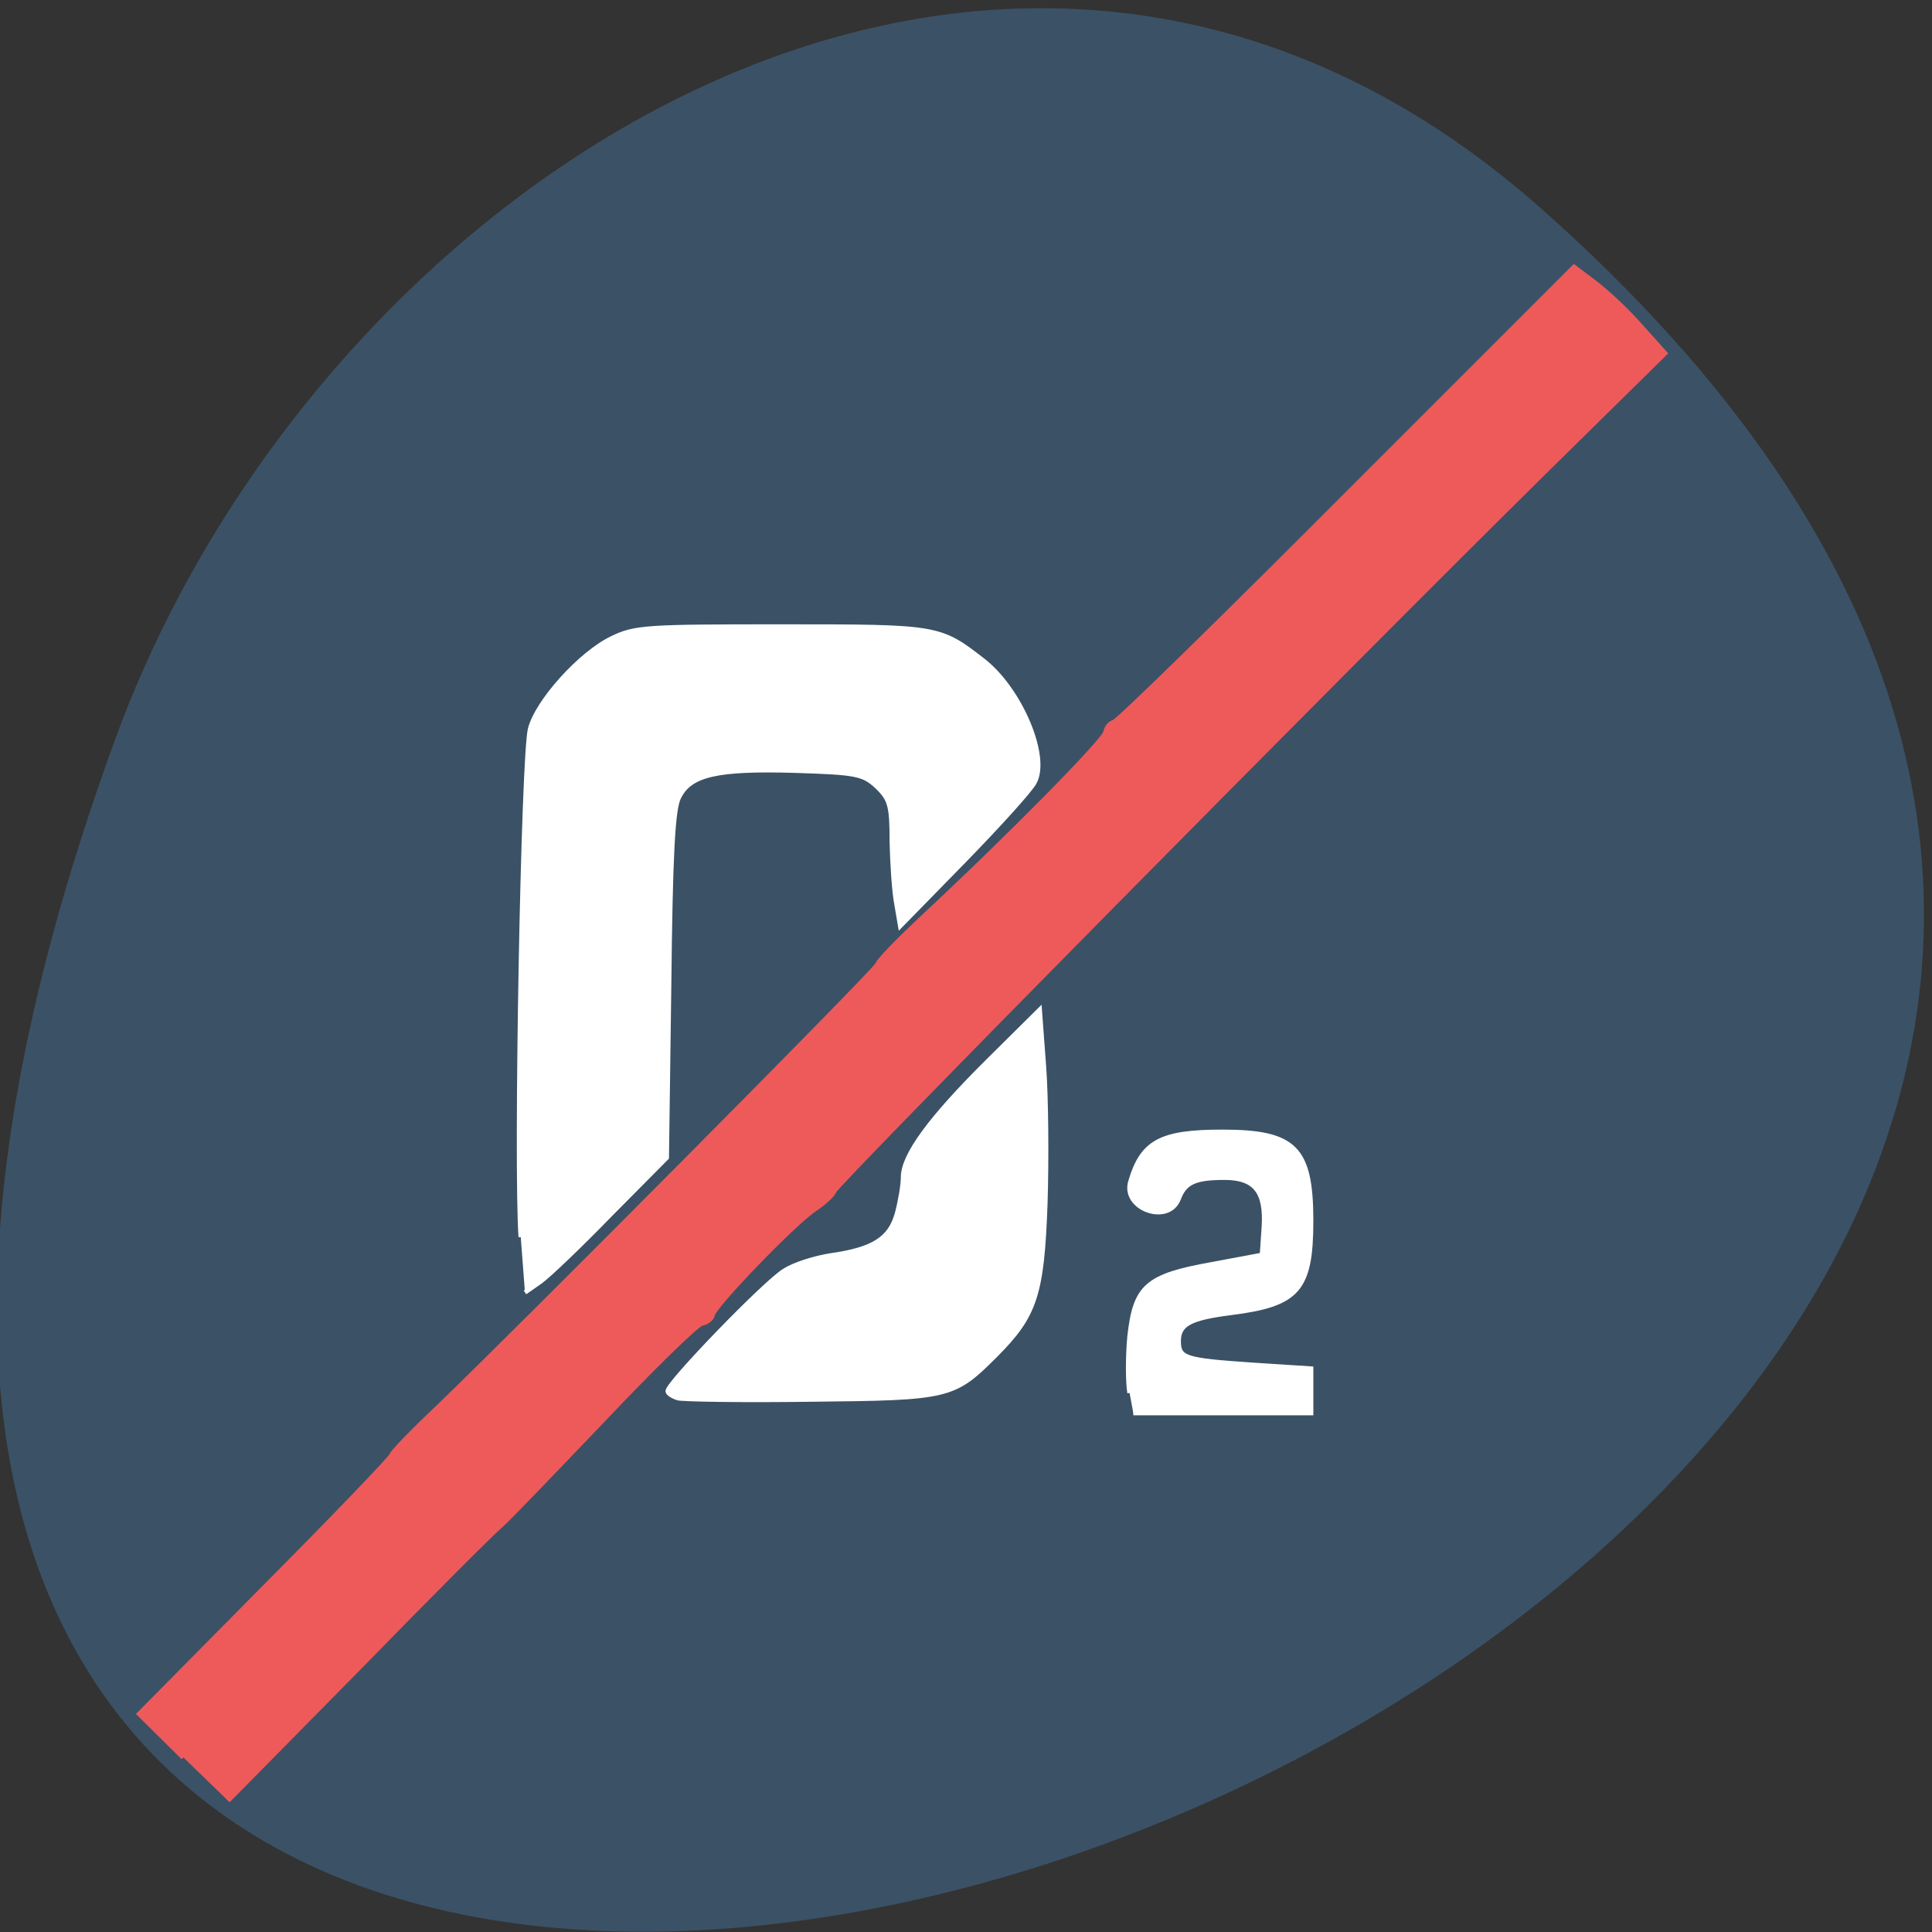 <svg xmlns="http://www.w3.org/2000/svg" viewBox="0 0 16 16"><rect x="0" y="0" width="16" height="16" fill="#333333" stroke="none"/><path d="m 12.754 1.719 c 13.03 11.508 -18.645 23.14 -11.797 4.395 c 1.707 -4.672 7.391 -8.289 11.797 -4.395" fill="#3b5166"/><g transform="scale(0.062)"><g fill="#fff" stroke="#fff" stroke-width="0.598"><path d="m 69.56 165.25 c -0.688 -9.563 0.313 -64.19 1.25 -67.875 c 0.938 -3.688 6.75 -10.125 10.938 -12.12 c 3.063 -1.5 4.625 -1.563 22.688 -1.563 c 21 0 21.06 0 27 4.625 c 4.875 3.875 8.625 12.75 6.75 16.188 c -0.5 1 -4.75 5.688 -9.438 10.5 l -8.5 8.688 l -0.5 -2.938 c -0.313 -1.625 -0.563 -5.375 -0.625 -8.375 c 0 -4.813 -0.25 -5.625 -2 -7.313 c -1.813 -1.688 -2.75 -1.875 -10.875 -2.125 c -10.438 -0.313 -14.06 0.5 -15.563 3.563 c -0.813 1.563 -1.125 7.75 -1.313 25.13 l -0.313 23 l -7.438 7.5 c -4.063 4.188 -8.313 8.25 -9.438 9.06 l -2.063 1.438"/><path d="m 90.5 186.75 c -0.688 -0.25 -1.313 -0.625 -1.313 -0.938 c 0 -1.063 13.06 -14.563 15.563 -16.06 c 1.313 -0.875 4.188 -1.75 6.25 -2.063 c 5.688 -0.813 7.875 -2.25 8.813 -5.563 c 0.438 -1.625 0.813 -3.813 0.813 -4.875 c 0 -2.938 3.625 -7.875 11.375 -15.563 l 6.875 -6.813 l 0.563 7.563 c 0.313 4.188 0.375 12.438 0.188 18.375 c -0.438 12.188 -1.375 14.938 -6.688 20.25 c -5.563 5.563 -6.125 5.688 -24.563 5.875 c -9.06 0.125 -17.12 0 -17.875 -0.188"/><path d="m 150.88 186.06 c -0.25 -1.5 -0.25 -4.875 0 -7.563 c 0.75 -6.688 2.25 -8.06 11 -9.625 l 6.688 -1.25 l 0.25 -3.688 c 0.313 -4.75 -1.188 -6.625 -5.25 -6.625 c -3.938 0 -5.313 0.625 -6.125 2.813 c -1.375 3.563 -7.563 1.313 -6.438 -2.313 c 1.563 -5.313 4.063 -6.625 12.25 -6.625 c 9.688 0 11.875 2.125 11.875 11.875 c 0 9.25 -1.75 11.188 -10.75 12.313 c -5.375 0.688 -6.938 1.5 -6.938 3.75 c 0 2.313 0.75 2.563 9.938 3.188 l 7.75 0.5 v 5.938 h -23.75"/></g><path d="m 24.5 234.75 l -5.875 -5.813 l 16.813 -17 c 9.313 -9.375 16.938 -17.313 16.938 -17.625 c 0.063 -0.313 2.688 -3.063 5.875 -6.06 c 11.25 -10.813 58.875 -58.75 59 -59.44 c 0.063 -0.438 2.688 -3.125 5.875 -6.125 c 11.625 -10.813 24.375 -23.75 24.563 -24.875 c 0.125 -0.625 0.563 -1.188 1.063 -1.313 c 0.5 -0.063 14.563 -13.813 31.19 -30.5 l 30.31 -30.31 l 2.813 2.125 c 1.563 1.188 4.313 3.75 6.06 5.75 l 3.25 3.625 l -15.688 15.438 c -27.438 27.06 -95.19 95.69 -95.31 96.5 c -0.063 0.375 -1.25 1.5 -2.563 2.375 c -2.75 1.813 -13.5 12.938 -13.688 14.188 c -0.063 0.438 -0.688 0.938 -1.375 1.063 c -0.688 0.125 -6.688 6 -13.313 13 c -6.688 7 -12.75 13.313 -13.563 14 c -0.813 0.625 -9.375 9.188 -18.938 19 l -17.5 17.75" fill="#ee5a5a" stroke="#ee5a5a" stroke-width="0.664"/></g></svg>